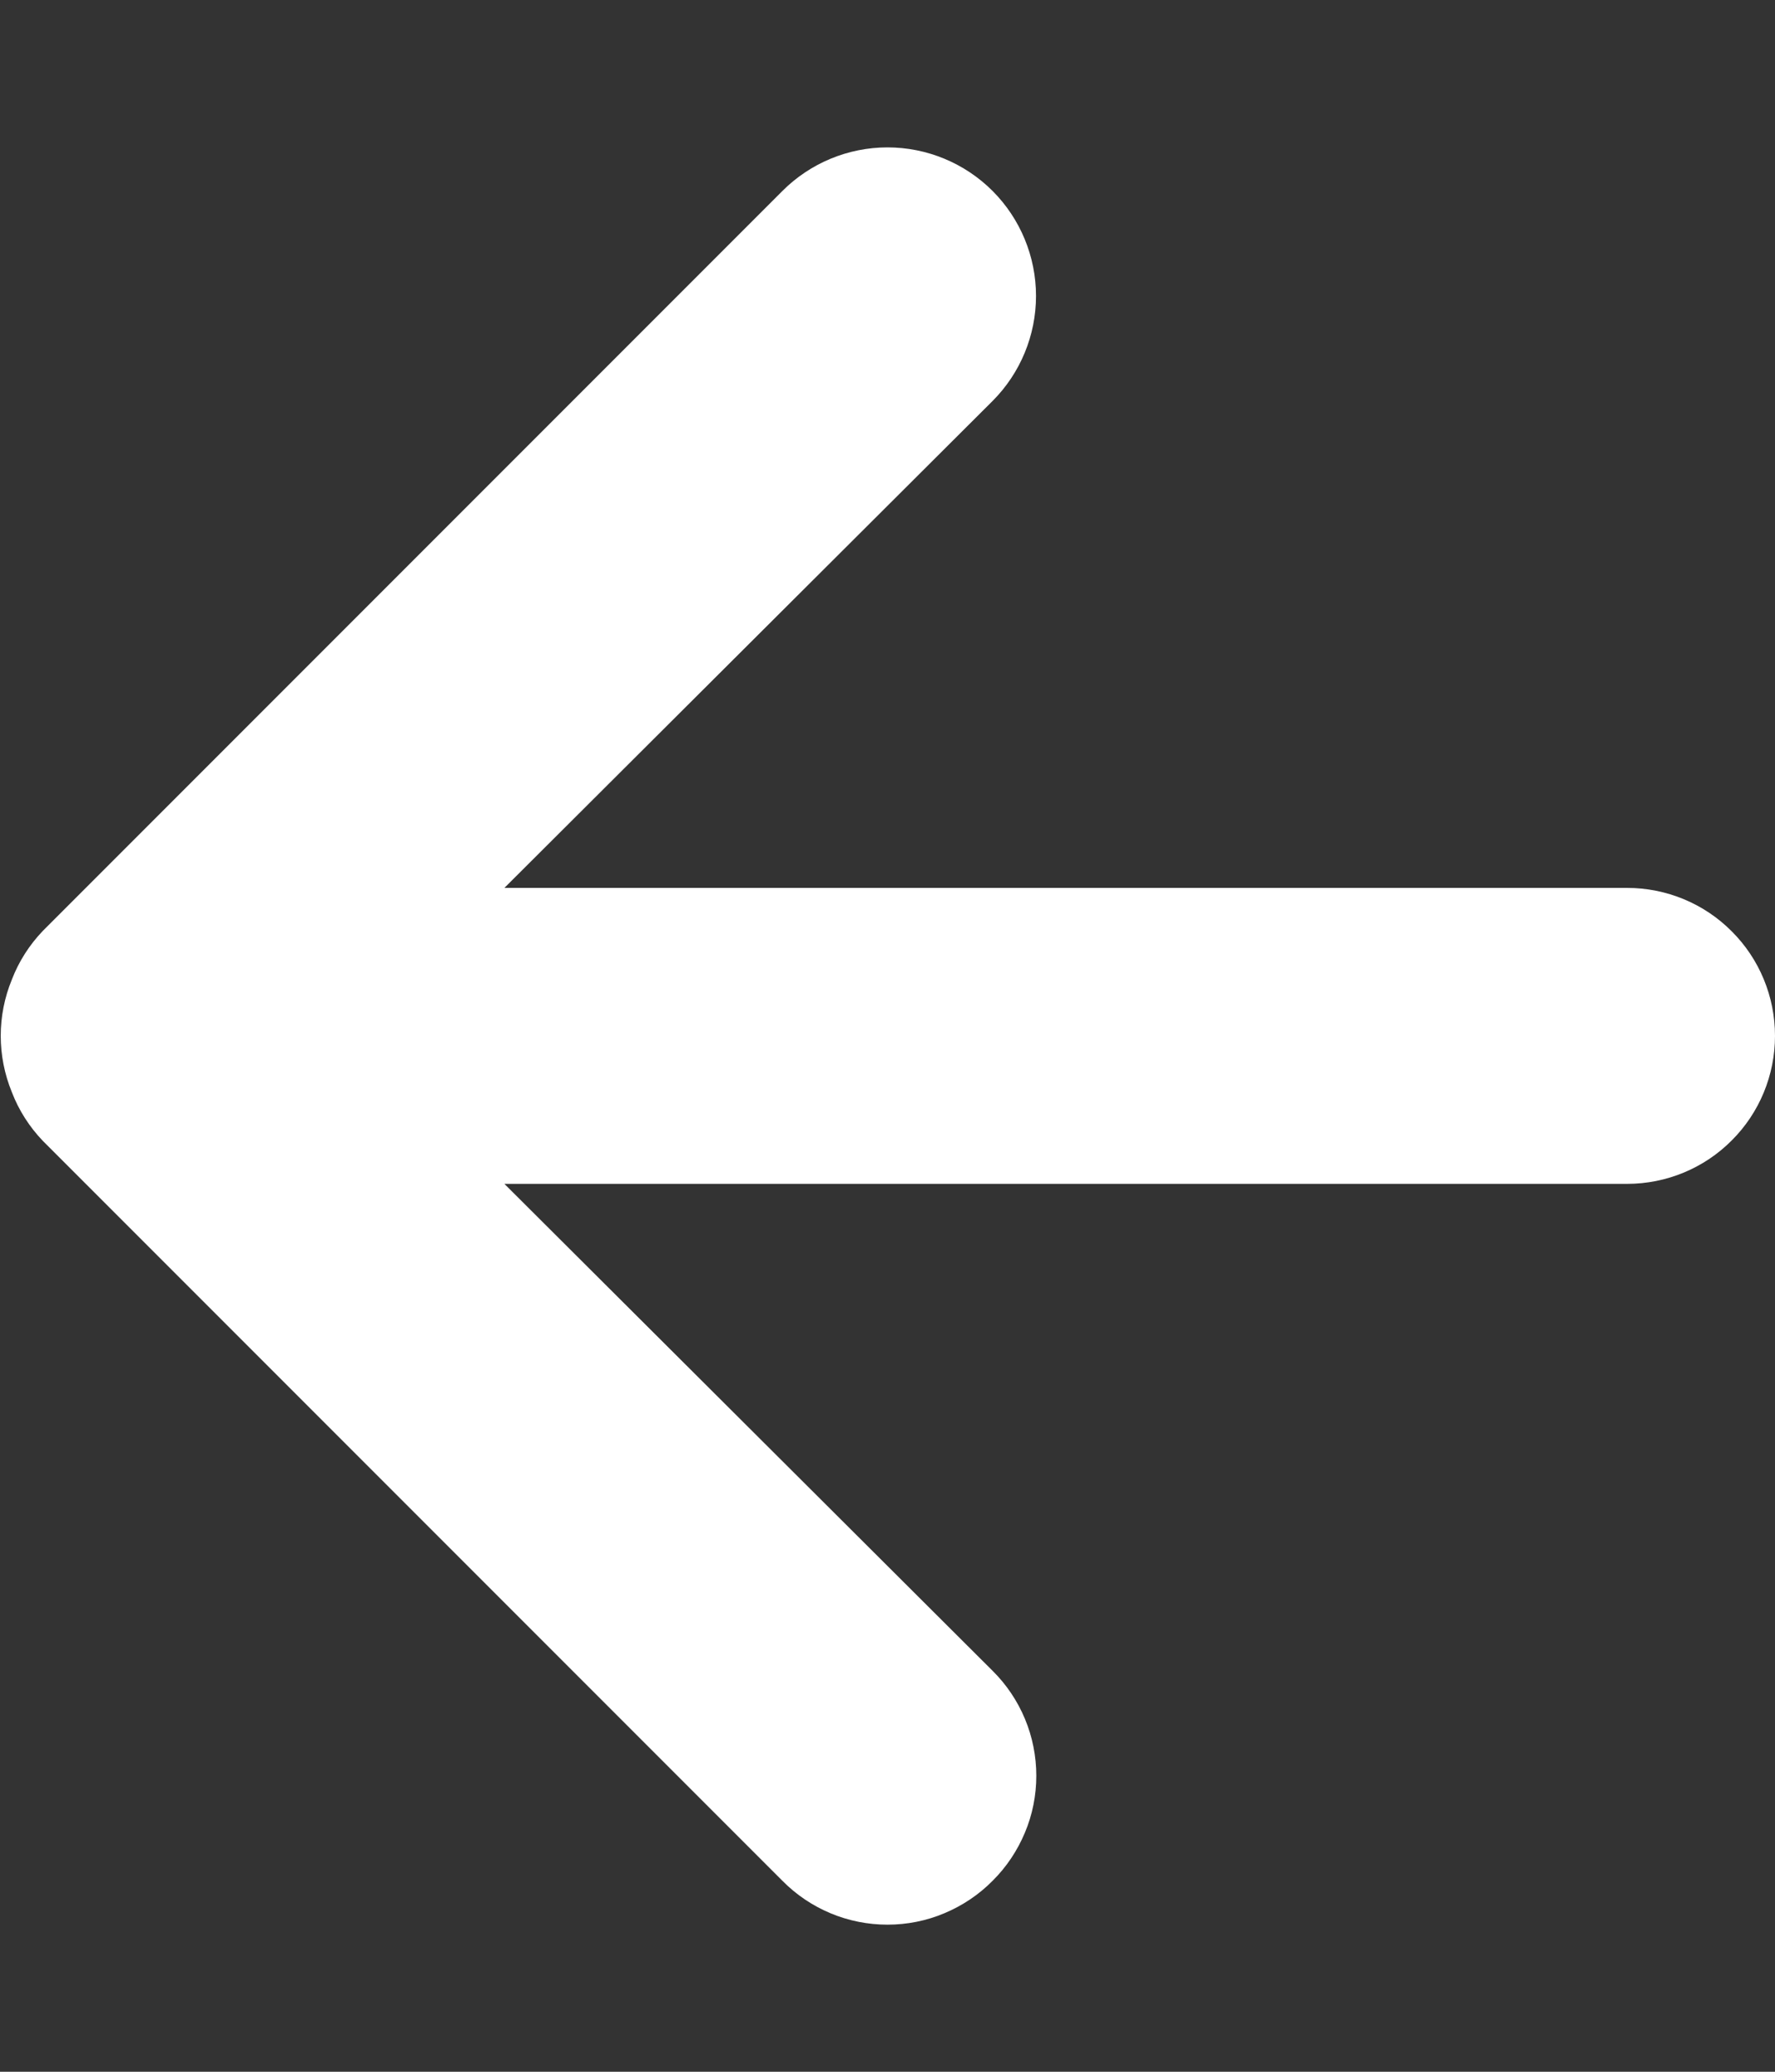<svg width="12" height="14" viewBox="0 0 12 14" fill="none" xmlns="http://www.w3.org/2000/svg">
<rect x="0" y="0" width="12" height="14" fill="#333333" stroke="none"/>
<path d="M11 6L3.41 6L6.71 2.71C6.898 2.522 7.004 2.266 7.004 2C7.004 1.734 6.898 1.478 6.71 1.29C6.522 1.102 6.266 0.996 6 0.996C5.734 0.996 5.478 1.102 5.29 1.29L0.29 6.29C0.199 6.385 0.127 6.497 0.08 6.62C-0.02 6.863 -0.02 7.136 0.08 7.38C0.127 7.503 0.199 7.615 0.29 7.71L5.29 12.71C5.383 12.804 5.493 12.878 5.615 12.929C5.737 12.98 5.868 13.006 6 13.006C6.132 13.006 6.263 12.98 6.384 12.929C6.506 12.878 6.617 12.804 6.71 12.71C6.804 12.617 6.878 12.506 6.929 12.384C6.98 12.263 7.006 12.132 7.006 12C7.006 11.868 6.98 11.737 6.929 11.615C6.878 11.493 6.804 11.383 6.71 11.29L3.41 8L11 8C11.265 8 11.52 7.895 11.707 7.707C11.895 7.52 12 7.265 12 7C12 6.735 11.895 6.48 11.707 6.293C11.52 6.105 11.265 6 11 6Z" fill="white"/>
</svg>
